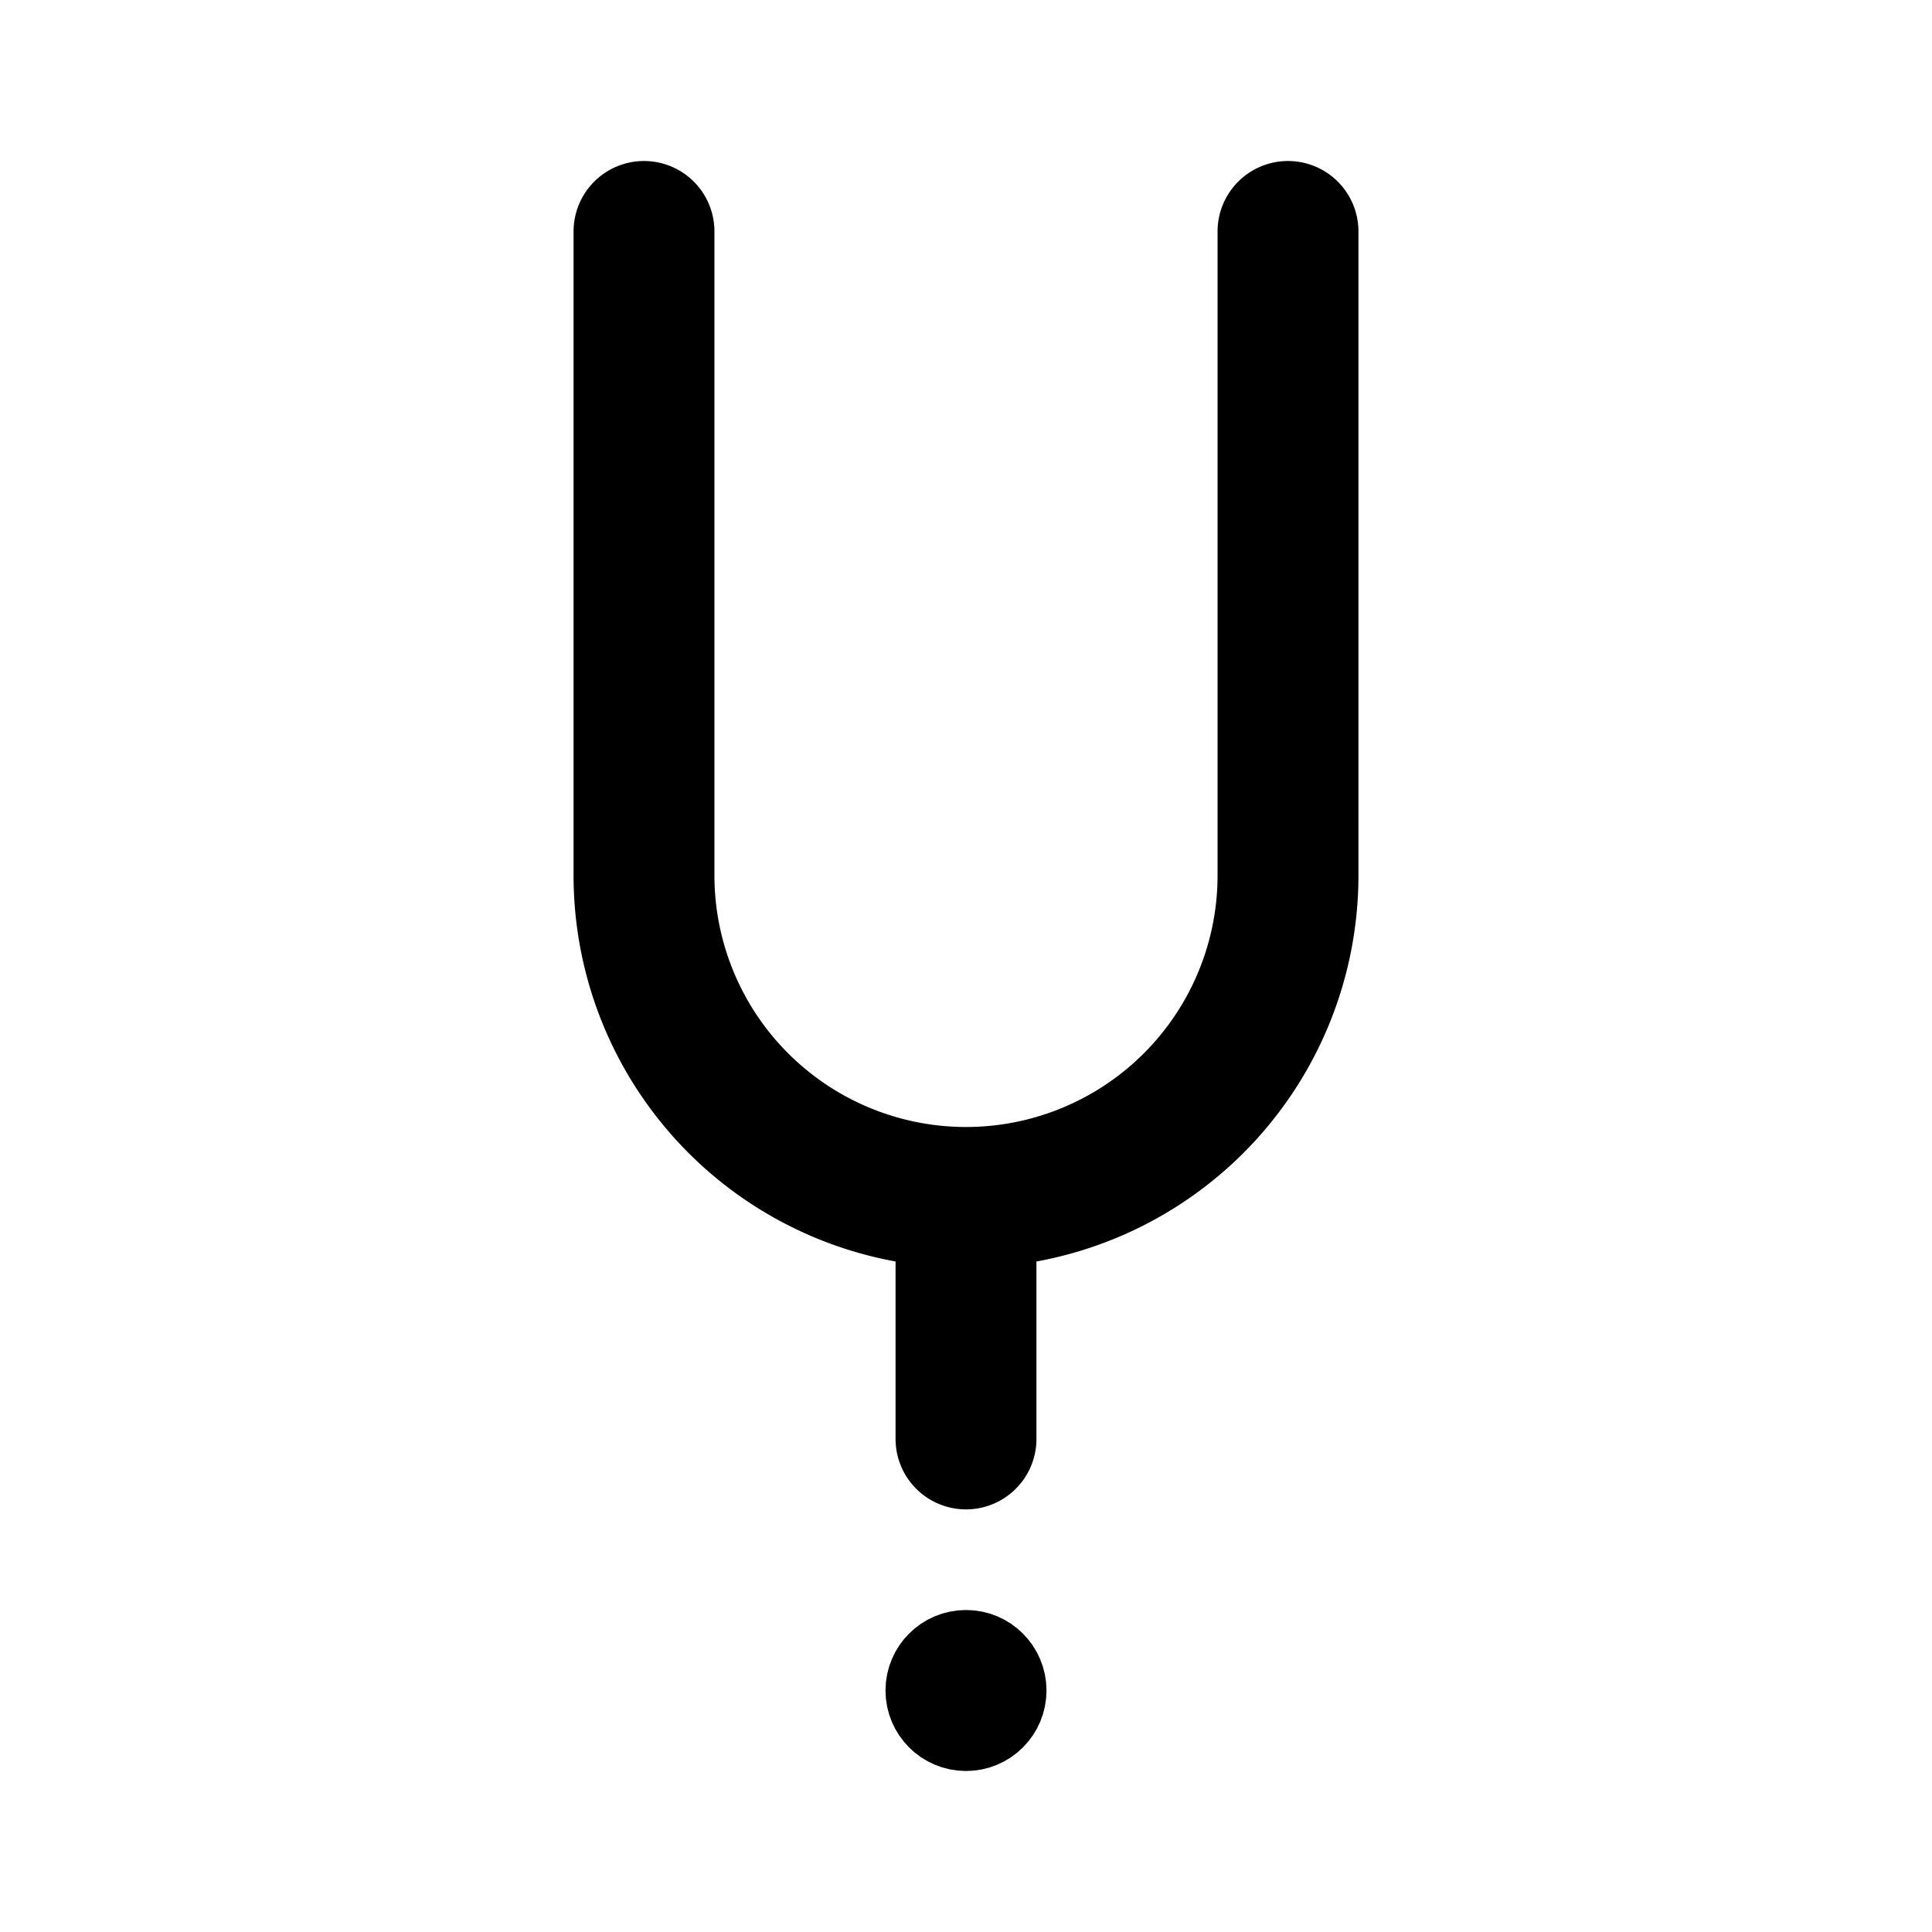<svg xmlns="http://www.w3.org/2000/svg" width="192" height="192" fill="none" stroke="#000" viewBox="0 0 192 192"><circle cx="96" cy="168" r="4" stroke-width="8"/><path stroke-linecap="round" stroke-width="14" d="M64 23v64m64-64v64m-32 32v24m32-56a32.003 32.003 0 0 1-32 32 32.003 32.003 0 0 1-32-32"/></svg>
